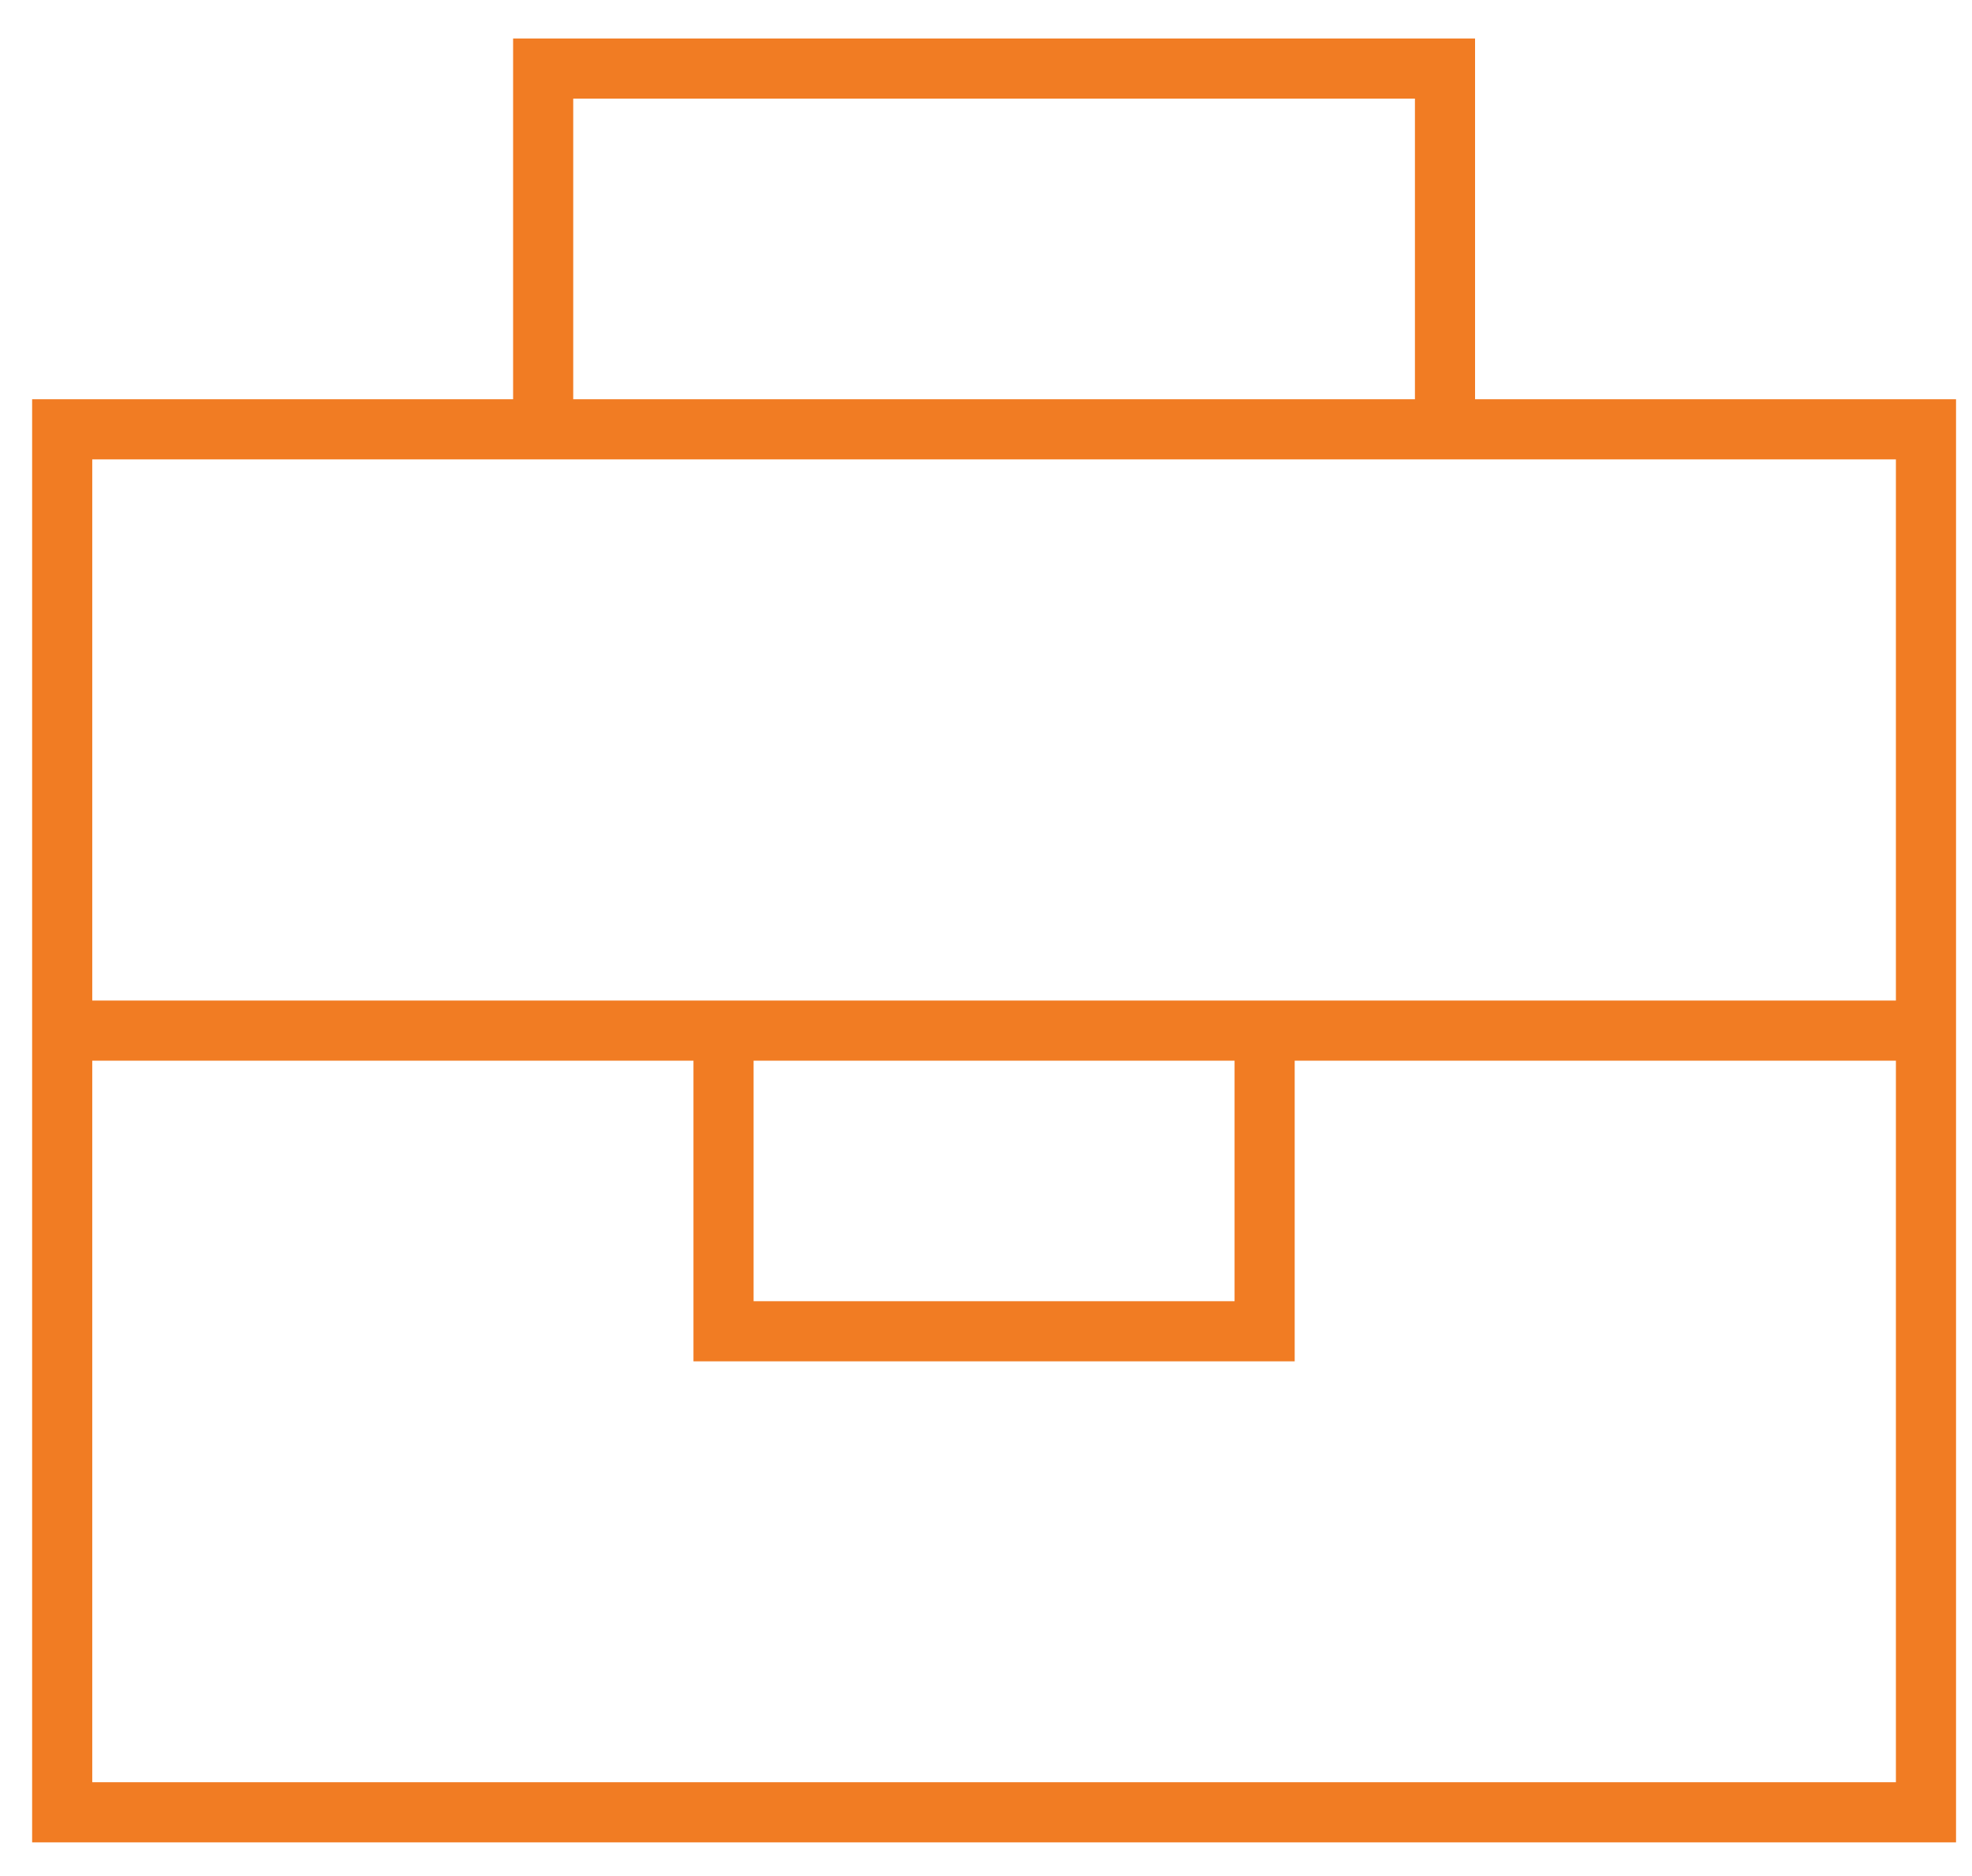 <svg width="41" height="39" viewBox="0 0 41 39" fill="none" xmlns="http://www.w3.org/2000/svg">
<path d="M11.293 0.8H30.043H30.668V1.425V8.3H39.418H40.668V9.55V21.425V37.05V38.3H39.418H1.918H0.668V37.05V21.425V9.55V8.3H1.918H10.668V1.425V0.8H11.293ZM39.418 20.8V9.55H30.043H11.293H1.918V20.8H14.418H15.668H25.668H26.918H39.418ZM25.668 22.05H15.668V27.05H25.668V22.05ZM14.418 22.05H1.918V37.05H39.418V22.05H26.918V27.05V28.3H25.668H15.668H14.418V27.05V22.05ZM29.418 8.3V2.05H11.918V8.3H29.418Z" fill="#F17C23"/>
</svg>
